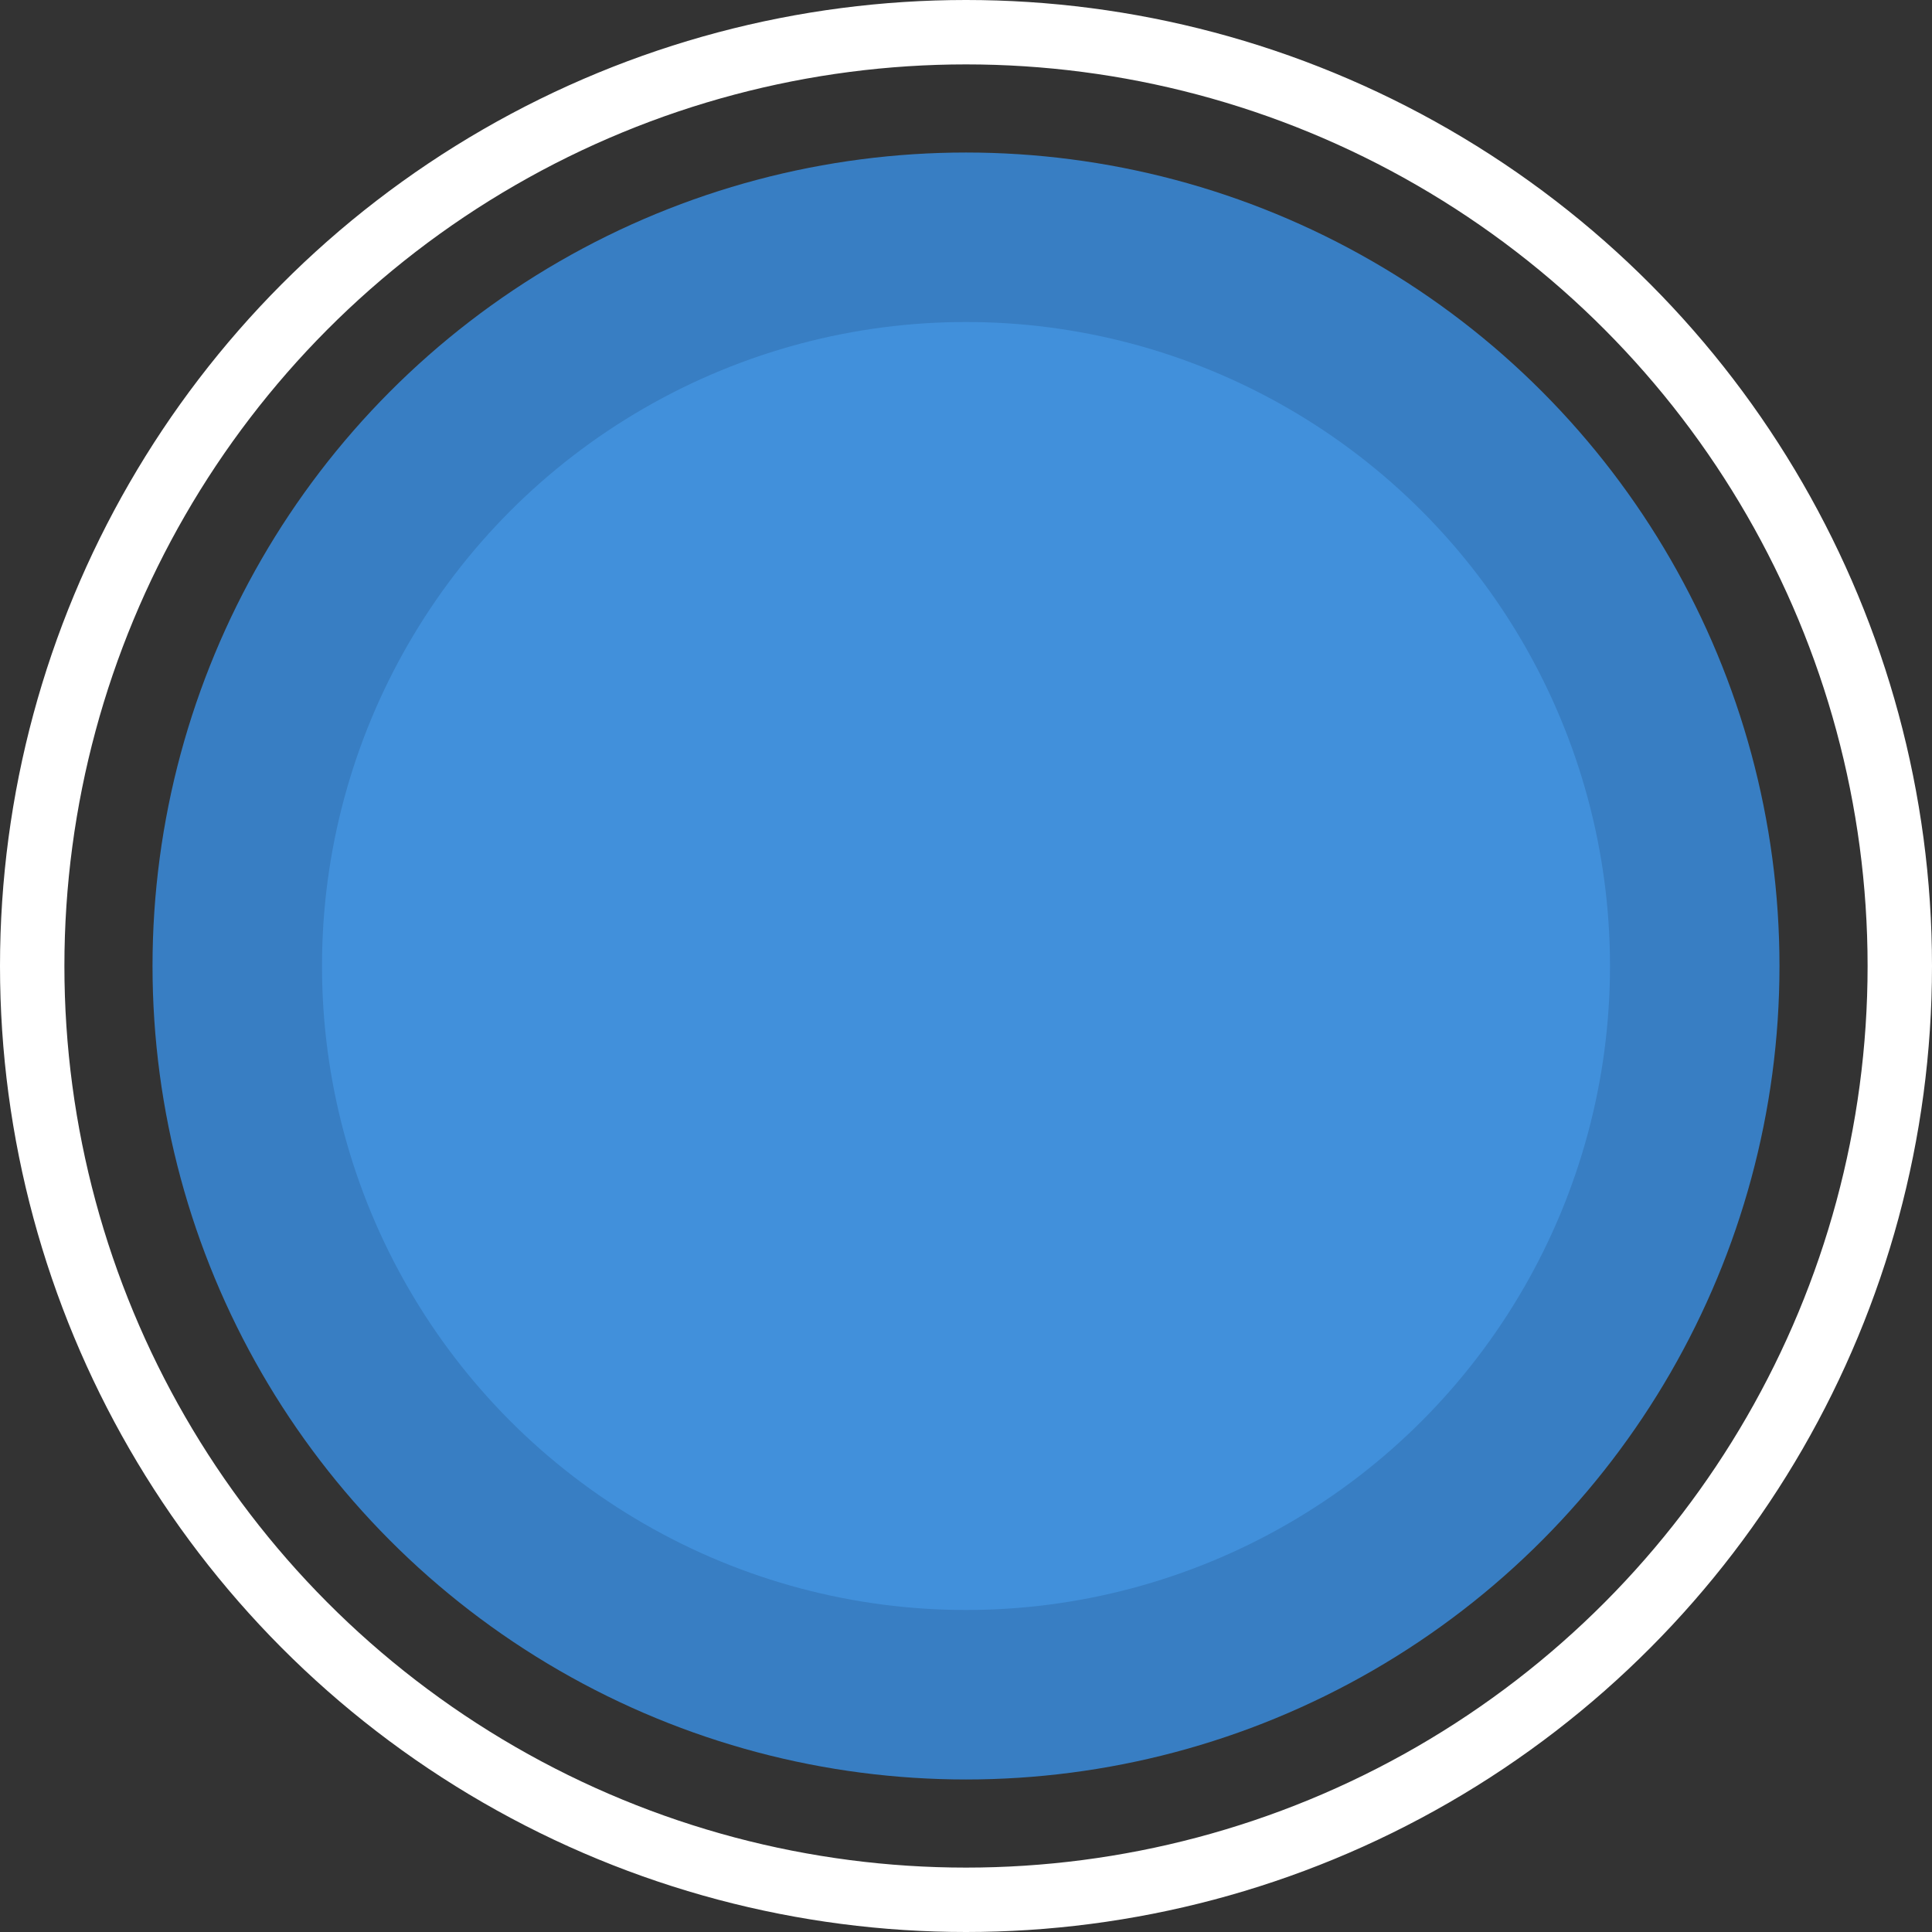 <svg width="180" height="180" viewBox="0 0 180 180" fill="none" xmlns="http://www.w3.org/2000/svg">
<rect x="0" y="0" width="180" height="180" fill="#333333" stroke="none"/>
<circle cx="90" cy="90" r="75.79" fill="#387EC3"/>
<circle cx="90" cy="90" r="60" fill="#4190DB"/>
<circle cx="90" cy="90" r="87" stroke="white" stroke-width="6"/>
</svg>

